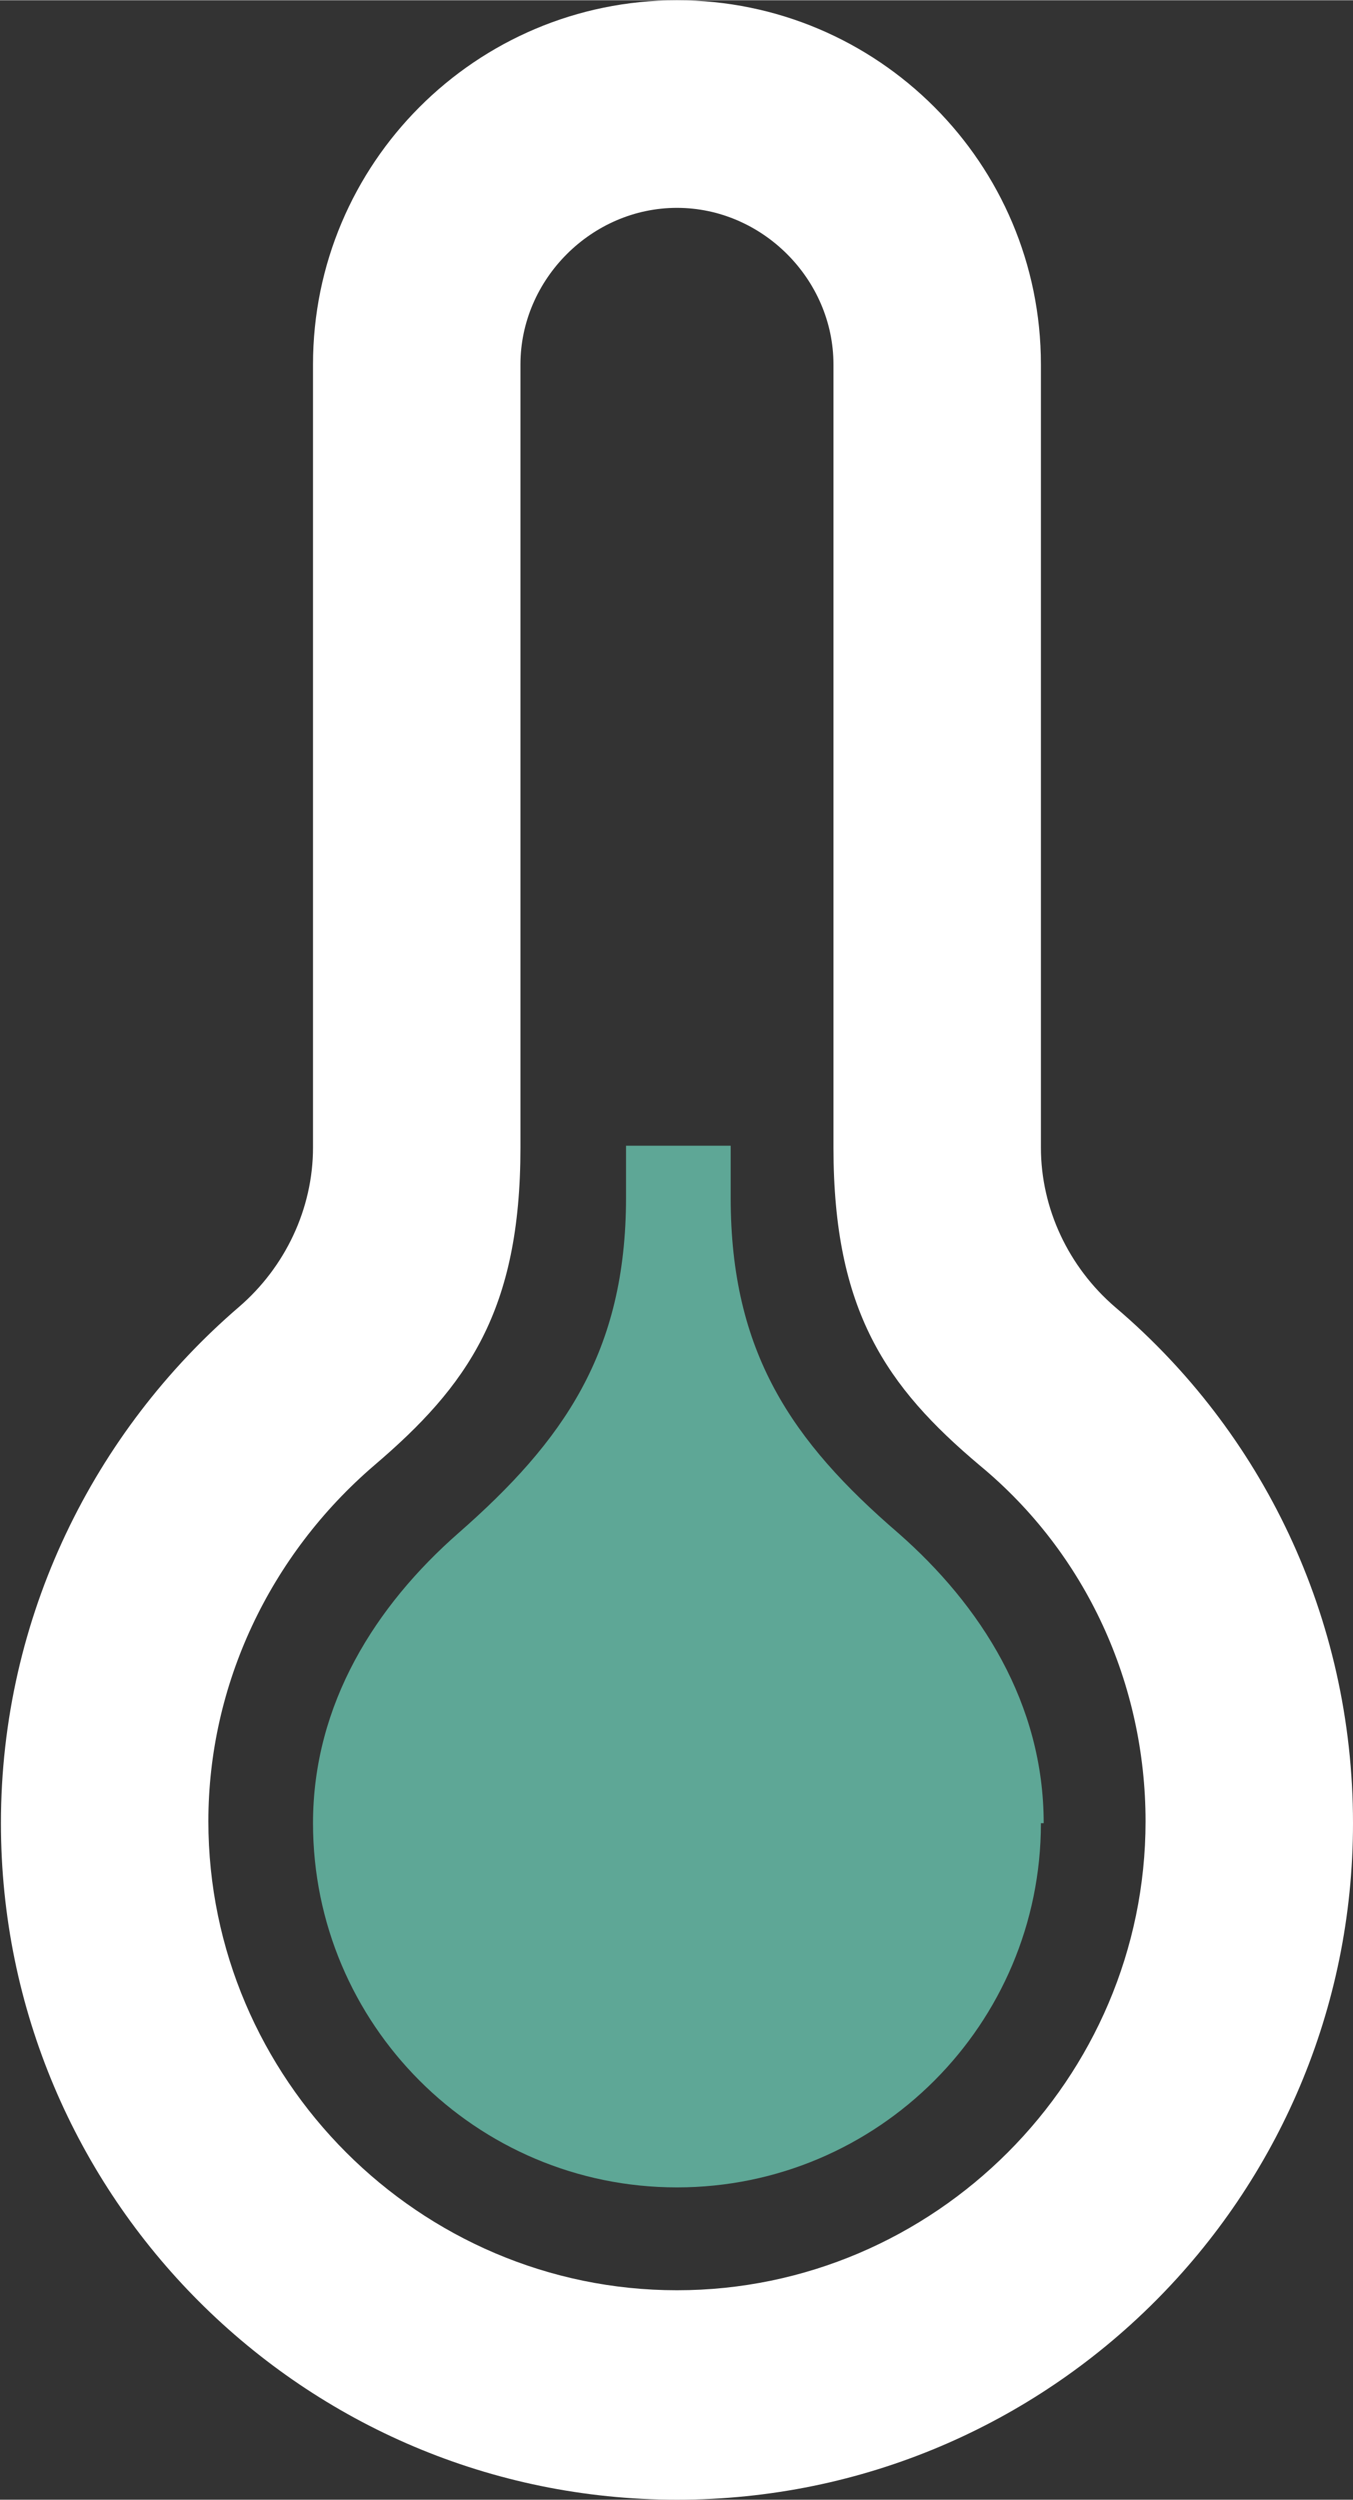 <?xml version="1.0" encoding="UTF-8"?>
<!DOCTYPE svg PUBLIC "-//W3C//DTD SVG 1.1//EN" "http://www.w3.org/Graphics/SVG/1.1/DTD/svg11.dtd">
<!-- Creator: CorelDRAW 2017 -->
<svg xmlns="http://www.w3.org/2000/svg" xml:space="preserve" width="3.437mm" height="6.346mm" version="1.1" style="shape-rendering:geometricPrecision; text-rendering:geometricPrecision; image-rendering:optimizeQuality; fill-rule:evenodd; clip-rule:evenodd"
viewBox="0 0 14.61 26.97"
 xmlns:xlink="http://www.w3.org/1999/xlink">
 <rect x="0" y="0" width="14.61" height="26.97" fill="#333333" stroke="none"/>
 <defs>
  <style type="text/css">
   <![CDATA[
    .fil0 {fill:#5EA796}
    .fil1 {fill:white}
   ]]>
  </style>
 </defs>
 <g>
  <path class="fil0" d="M11.24 19.67c0,2.17 -1.76,3.93 -3.93,3.93 -2.17,0 -3.93,-1.76 -3.93,-3.93 0,-1.29 0.68,-2.35 1.57,-3.13 1.13,-0.99 1.81,-1.95 1.81,-3.62l0 -0.56 1.13 0 0 0.56c0,1.67 0.66,2.63 1.81,3.62 0.89,0.78 1.57,1.84 1.57,3.13l-0.02 0z"/>
  <path class="fil1" d="M11.24 3.93l0 8.45c0,0.66 0.3,1.29 0.8,1.72 1.58,1.34 2.57,3.34 2.57,5.57 0,4.03 -3.27,7.3 -7.3,7.3 -4.03,0 -7.3,-3.27 -7.3,-7.3 0,-2.23 1.01,-4.23 2.57,-5.57 0.5,-0.43 0.8,-1.06 0.8,-1.72l0 -8.45c0,-2.17 1.76,-3.93 3.93,-3.93 2.17,0 3.93,1.76 3.93,3.93l0 0zm-5.62 0l0 8.45c0,1.76 -0.57,2.57 -1.58,3.43 -1.13,0.97 -1.79,2.37 -1.79,3.84 0,2.78 2.28,5.06 5.06,5.06 2.78,0 5.06,-2.28 5.06,-5.06 0,-1.48 -0.64,-2.89 -1.79,-3.84 -1.01,-0.85 -1.58,-1.67 -1.58,-3.43l0 -8.45c0,-0.92 -0.77,-1.69 -1.69,-1.69 -0.92,0 -1.69,0.77 -1.69,1.69l0 0z"/>
 </g>
</svg>
